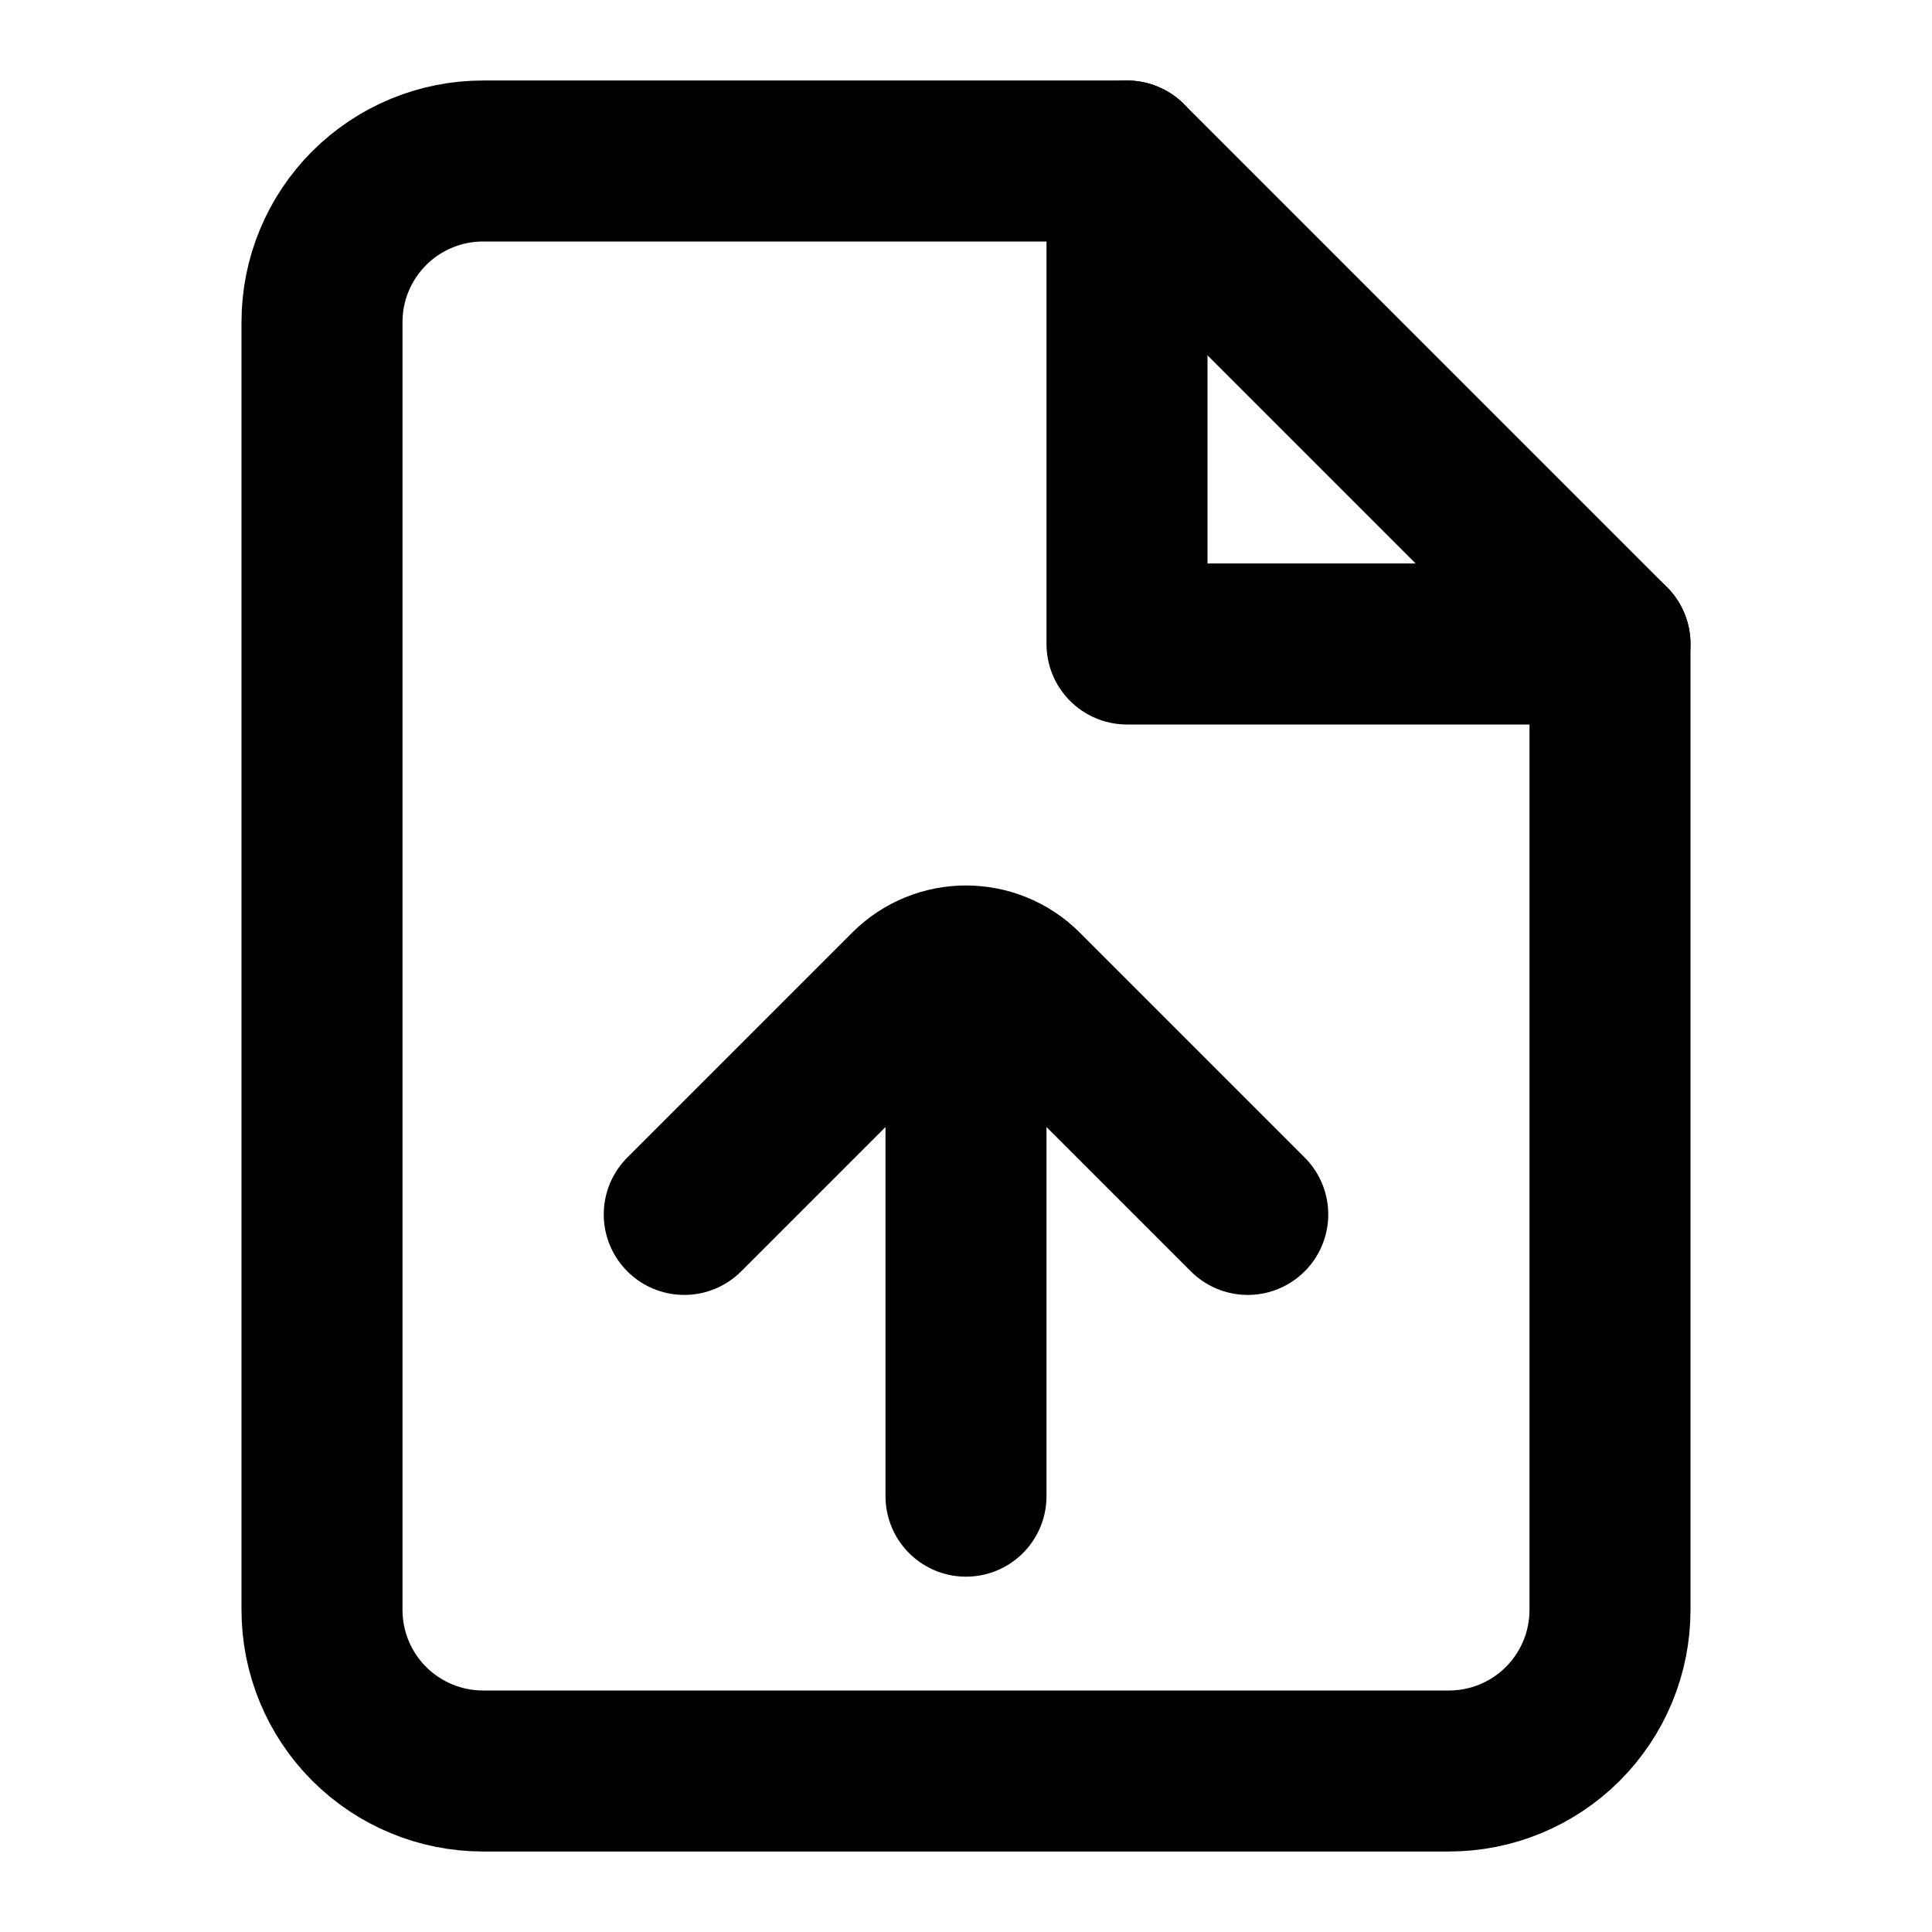<svg viewBox="0 0 24 24" fill="none" xmlns="http://www.w3.org/2000/svg">
  <path
    d="M14 2H6C5.47 2 4.961 2.211 4.586 2.586C4.211 2.961 4 3.47 4 4V20C4 20.53 4.211 21.039 4.586 21.414C4.961 21.789 5.47 22 6 22H18C18.53 22 19.039 21.789 19.414 21.414C19.789 21.039 20 20.53 20 20V8L14 2Z"
    stroke="currentColor" stroke-width="2" stroke-linecap="round" stroke-linejoin="round" />
  <path d="M14 2V8H20" stroke="currentColor" stroke-width="2" stroke-linecap="round"
    stroke-linejoin="round" />
  <path
    d="M12 18.586C12 15.462 12 12.586 12 12.586M8.5 15.086L11.293 12.293C11.683 11.902 12.317 11.902 12.707 12.293L15.5 15.086"
    stroke="currentColor" stroke-width="2" stroke-linecap="round" />
</svg>